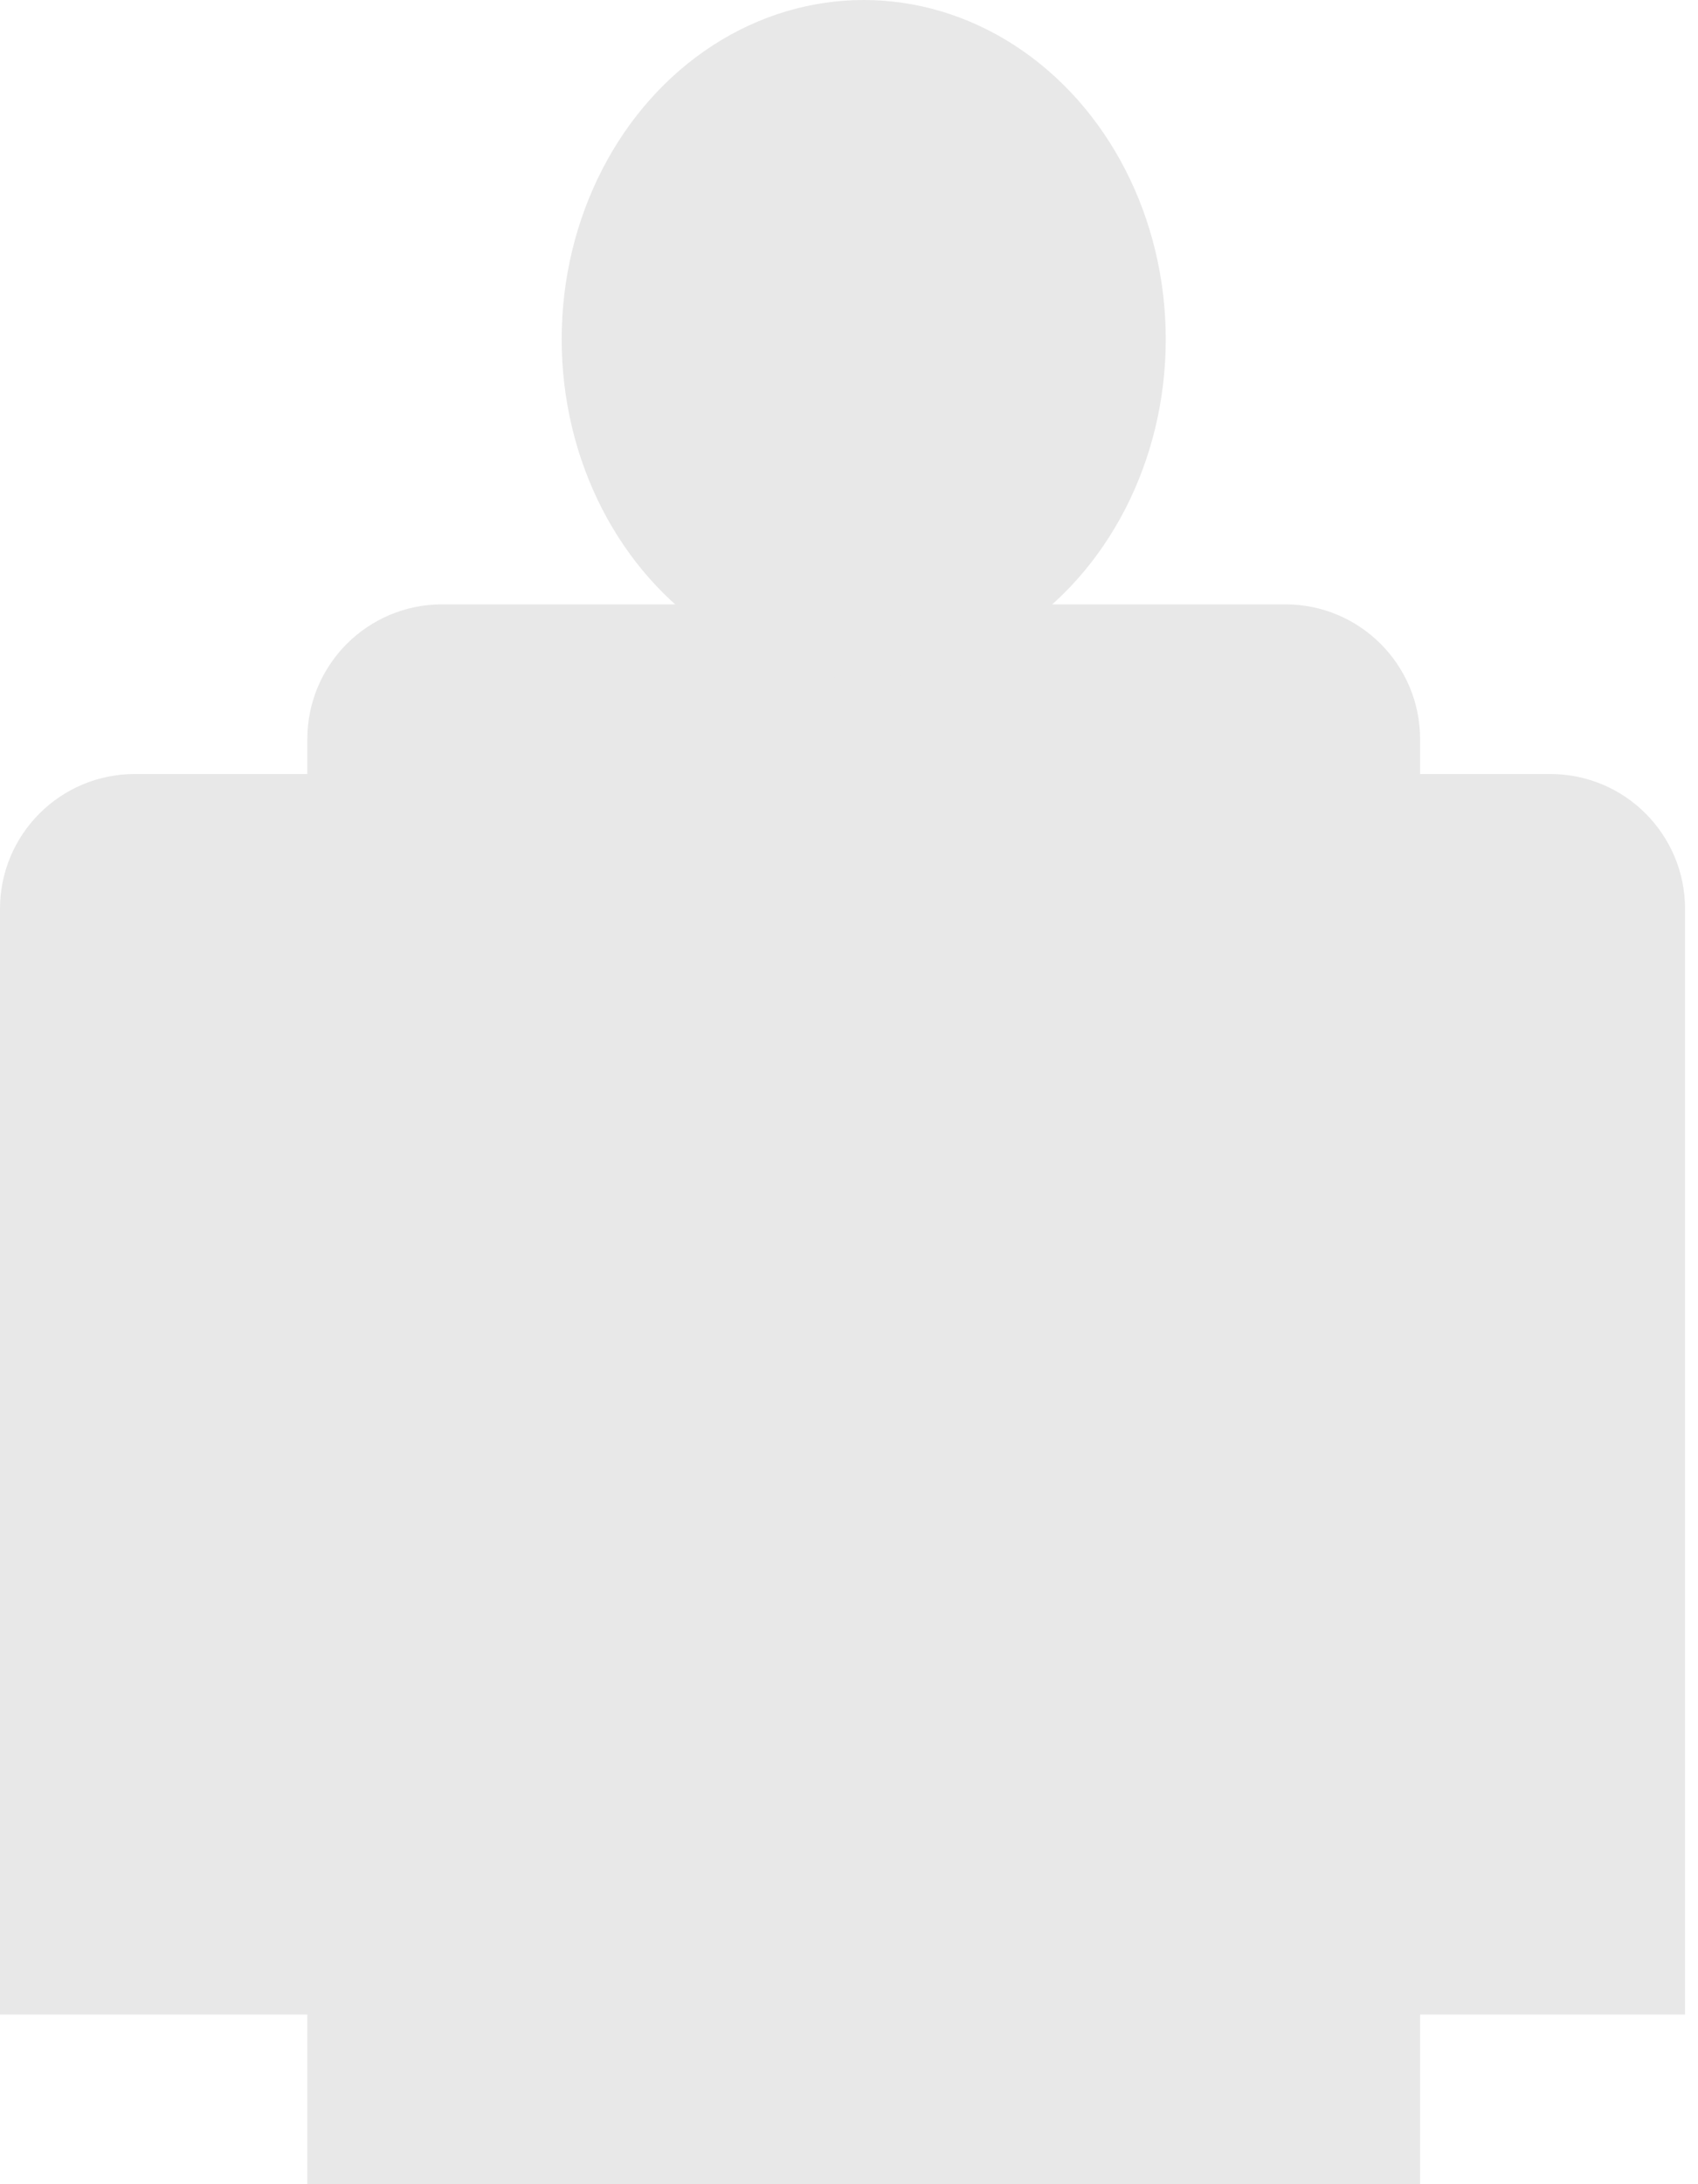 <svg width="126" height="162" viewBox="0 0 126 162" fill="none" xmlns="http://www.w3.org/2000/svg">
<path d="M22.806 54.825C22.806 49.302 27.283 44.825 32.806 44.825H95.379C100.901 44.825 105.378 49.302 105.378 54.825V162H22.806V54.825Z" fill="#E8E8E8"/>
<path d="M0 67.408C0 61.885 4.477 57.408 10 57.408H23.592V149.417H0V67.408Z" fill="#E8E8E8"/>
<path d="M125.039 67.408C125.039 61.885 120.562 57.408 115.039 57.408H101.447V149.417H125.039V67.408Z" fill="#E8E8E8"/>
<ellipse cx="64.092" cy="25.165" rx="22.413" ry="25.165" fill="#E8E8E8"/>
</svg>
